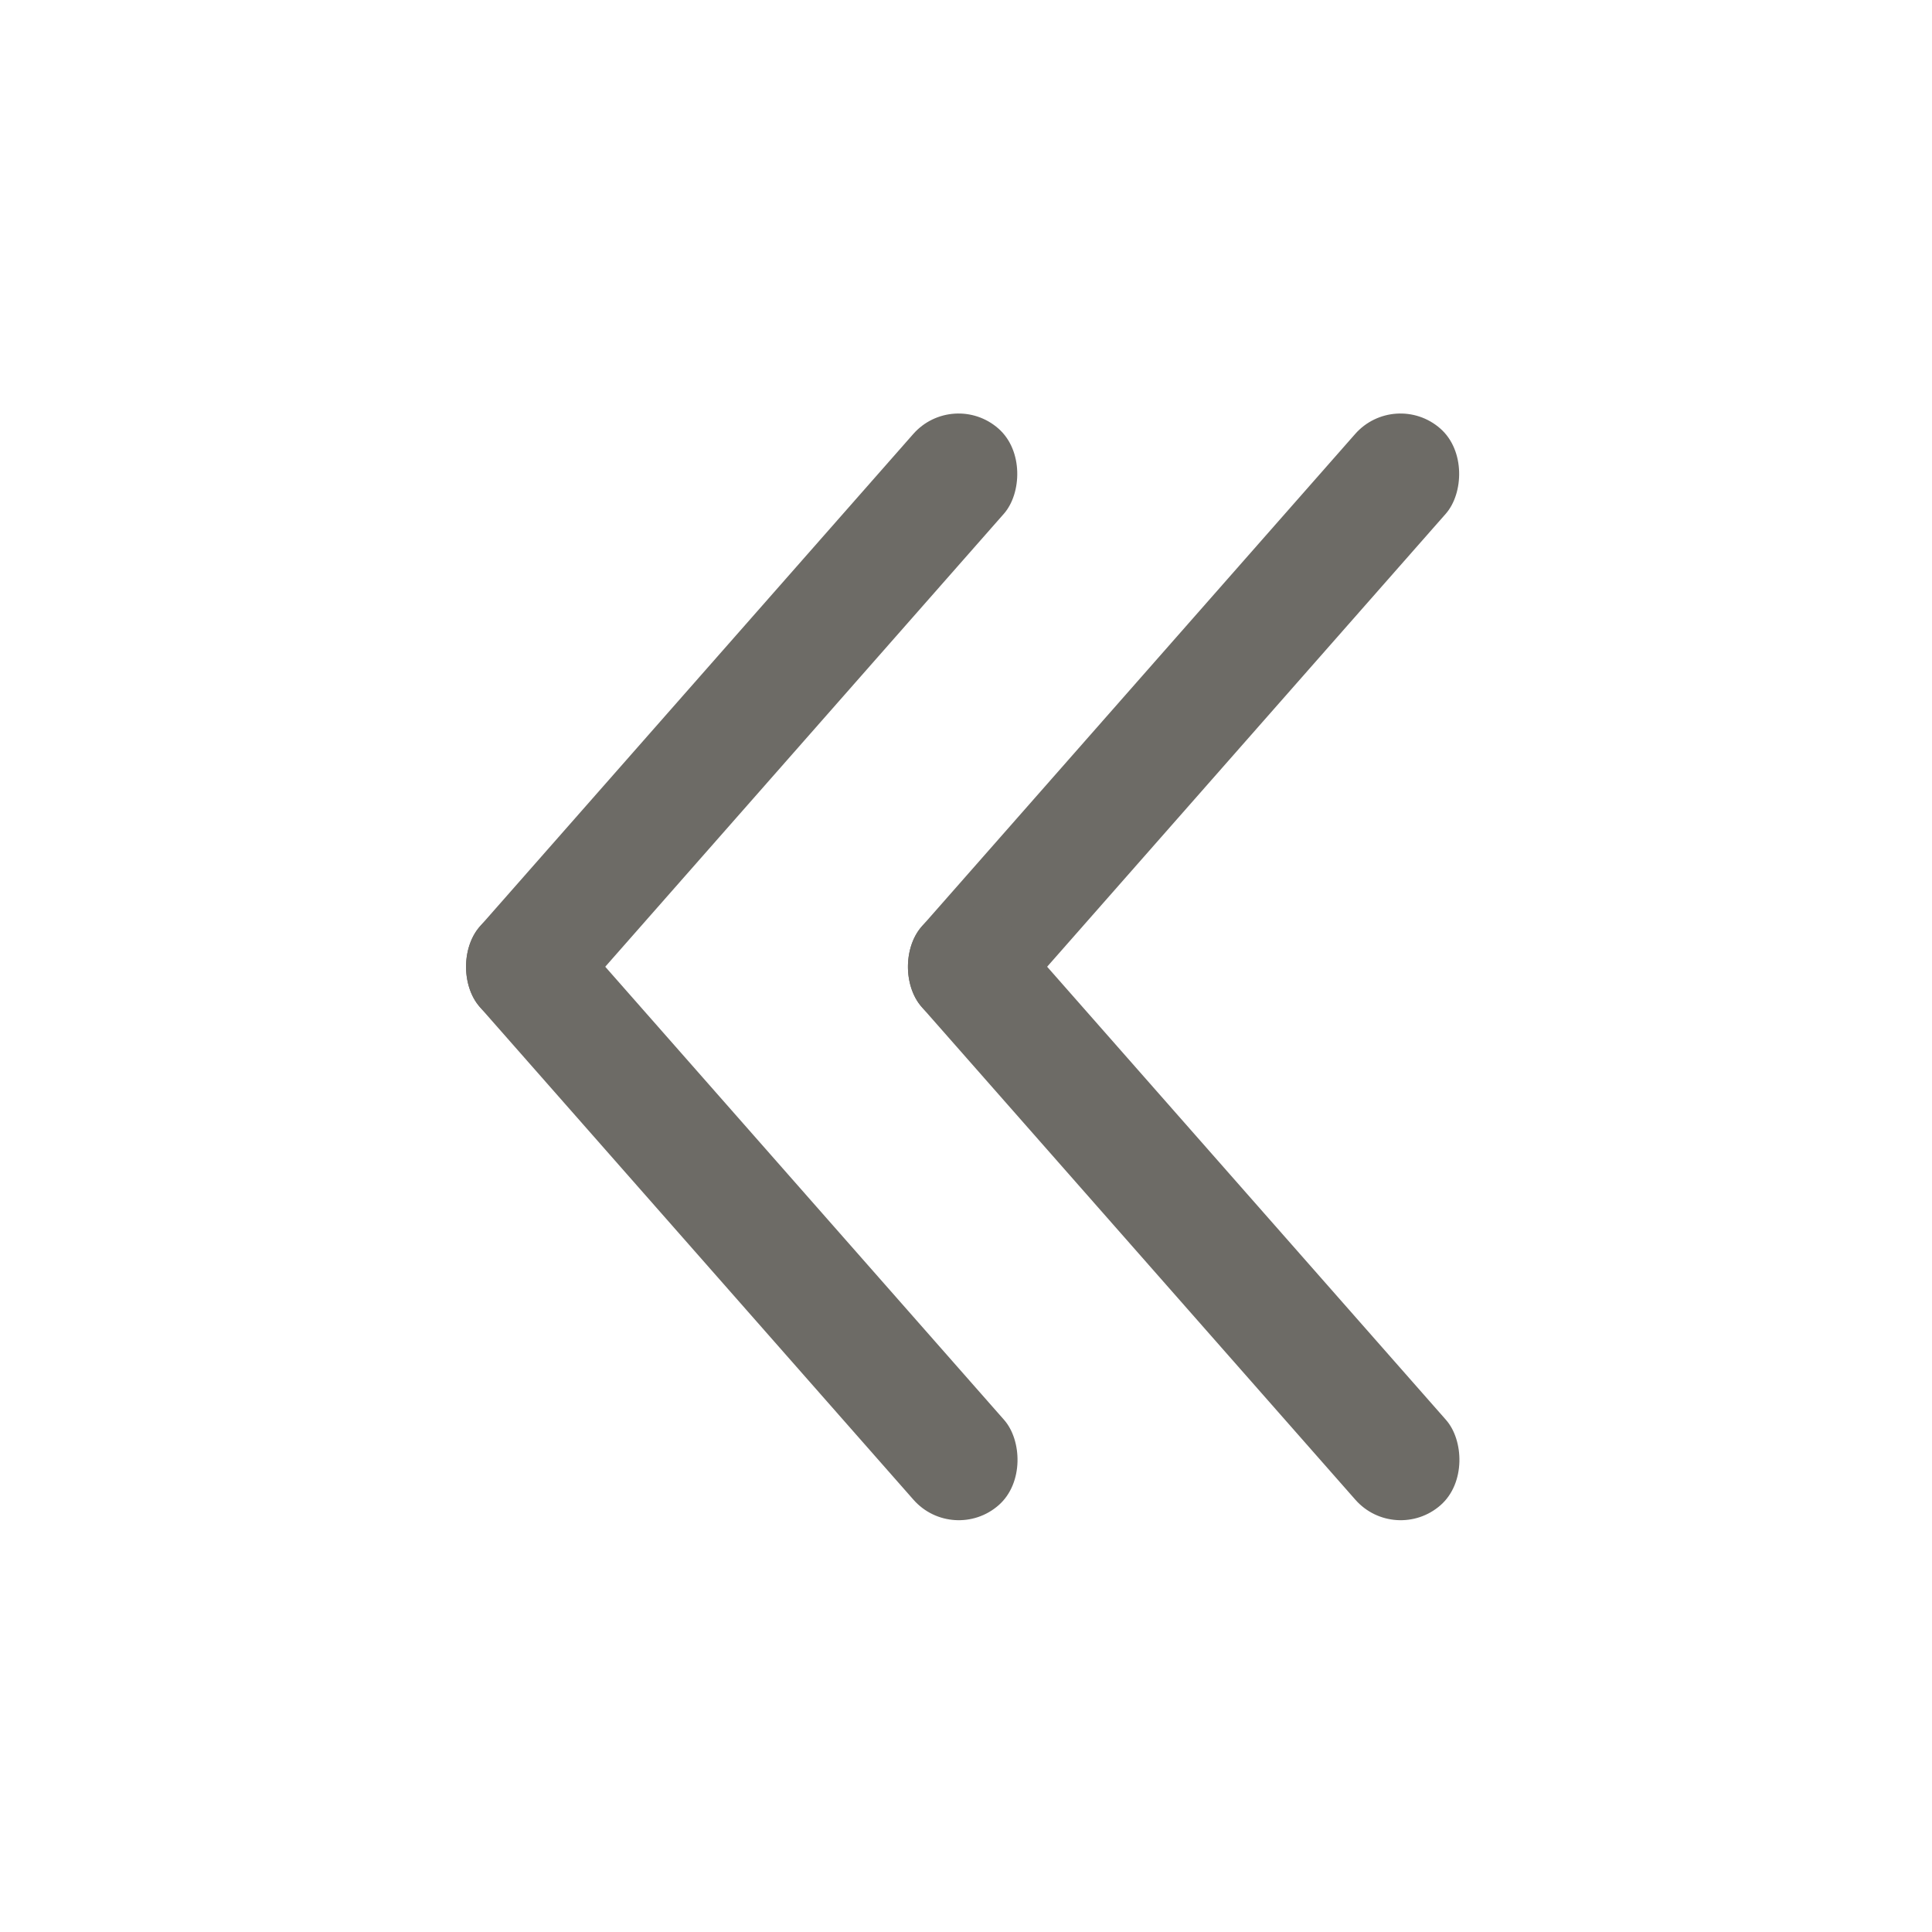<svg width="800" height="800" viewBox="0 0 800 800" fill="none" xmlns="http://www.w3.org/2000/svg">
<rect x="394.669" y="160.948" width="49.99" height="321.879" rx="24.995" transform="rotate(41.349 394.669 160.948)" fill="#6D6B66"/>
<rect width="49.99" height="321.879" rx="24.995" transform="matrix(-0.751 0.661 0.661 0.751 219.548 365)" fill="#6D6B66"/>
<rect x="577.648" y="160.948" width="49.99" height="321.879" rx="24.995" transform="rotate(41.349 577.648 160.948)" fill="#6D6B66"/>
<rect width="49.99" height="321.879" rx="24.995" transform="matrix(-0.751 0.661 0.661 0.751 402.528 365)" fill="#6D6B66"/>
</svg>
